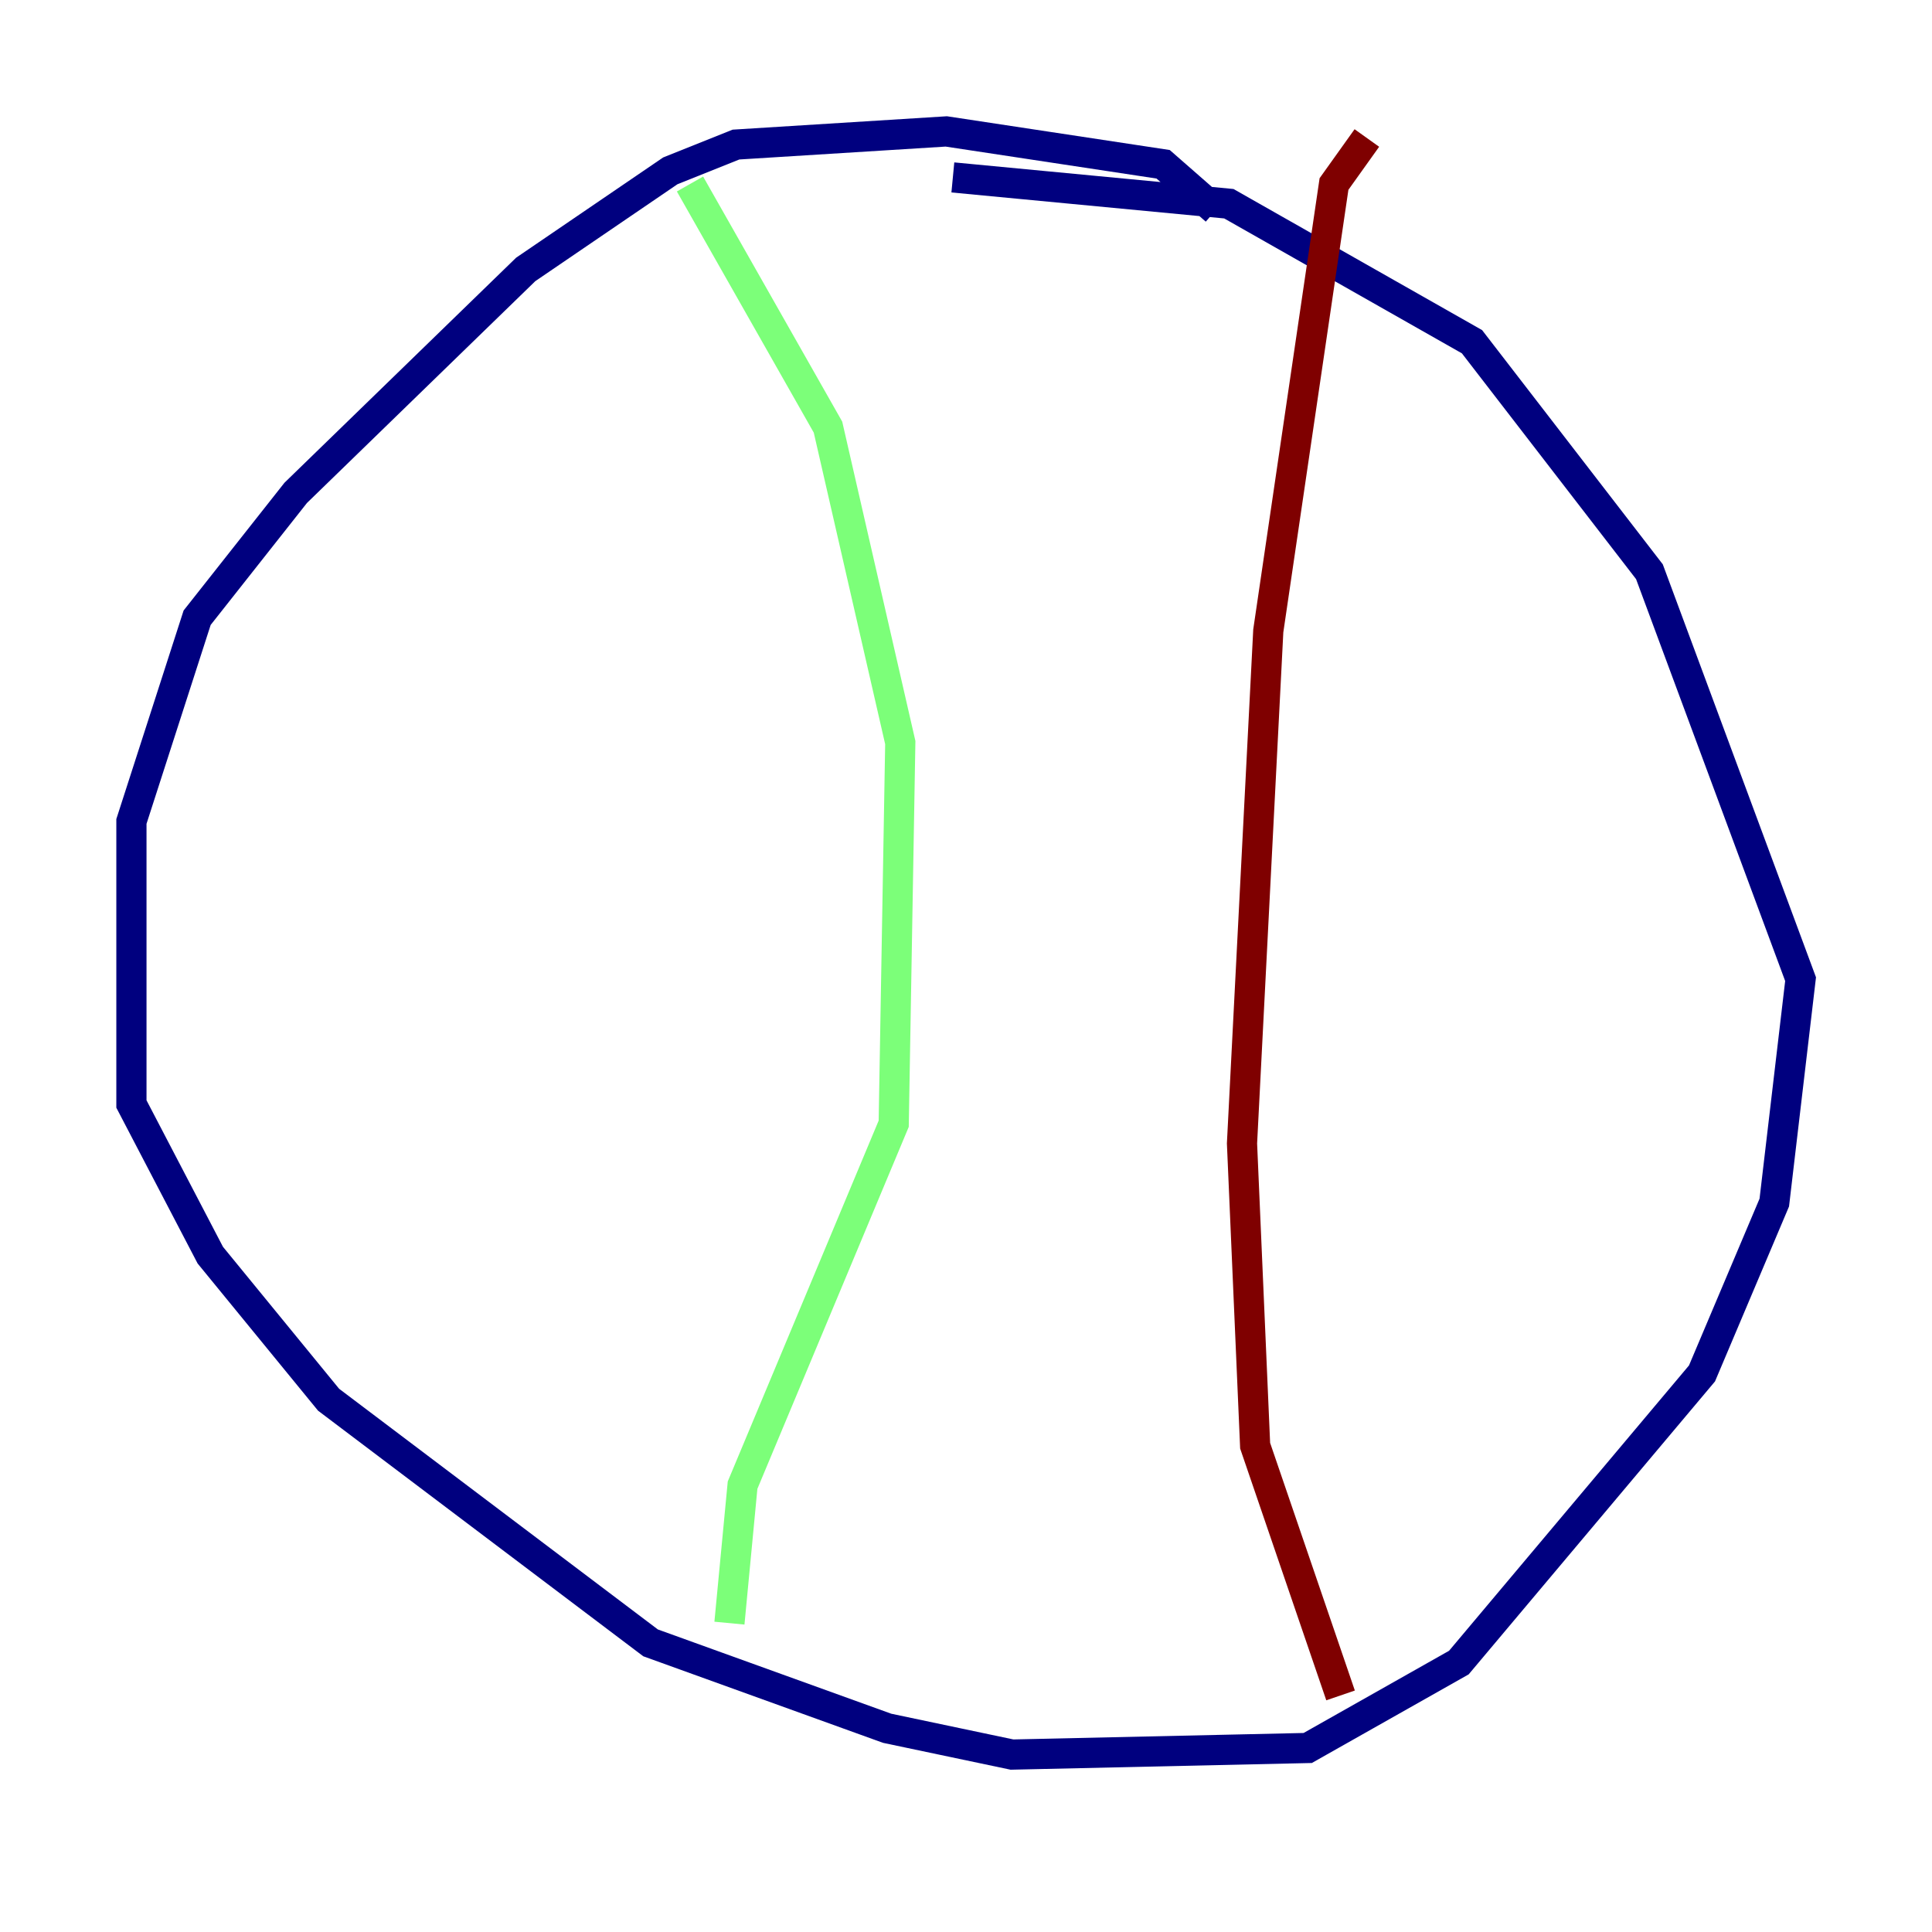 <?xml version="1.0" encoding="utf-8" ?>
<svg baseProfile="tiny" height="128" version="1.2" viewBox="0,0,128,128" width="128" xmlns="http://www.w3.org/2000/svg" xmlns:ev="http://www.w3.org/2001/xml-events" xmlns:xlink="http://www.w3.org/1999/xlink"><defs /><polyline fill="none" points="80.544,13.932 77.061,10.884 62.694,8.707 48.762,9.578 44.408,11.32 34.83,17.85 19.592,32.653 13.061,40.925 8.707,54.422 8.707,73.143 13.932,83.156 21.769,92.735 43.102,108.844 58.776,114.503 67.048,116.245 86.639,115.809 96.653,110.15 112.762,90.993 117.551,79.674 119.293,64.871 109.279,37.878 97.524,22.64 81.415,13.497 63.129,11.755" stroke="#00007f" stroke-width="2" /><polyline fill="none" points="45.714,12.191 54.857,28.299 59.646,49.197 59.211,74.449 49.197,98.395 48.327,107.537" stroke="#7cff79" stroke-width="2" /><polyline fill="none" points="90.558,9.143 88.381,12.191 84.027,41.796 82.286,75.755 83.156,95.782 88.816,112.326" stroke="#7f0000" stroke-width="2" /></svg>